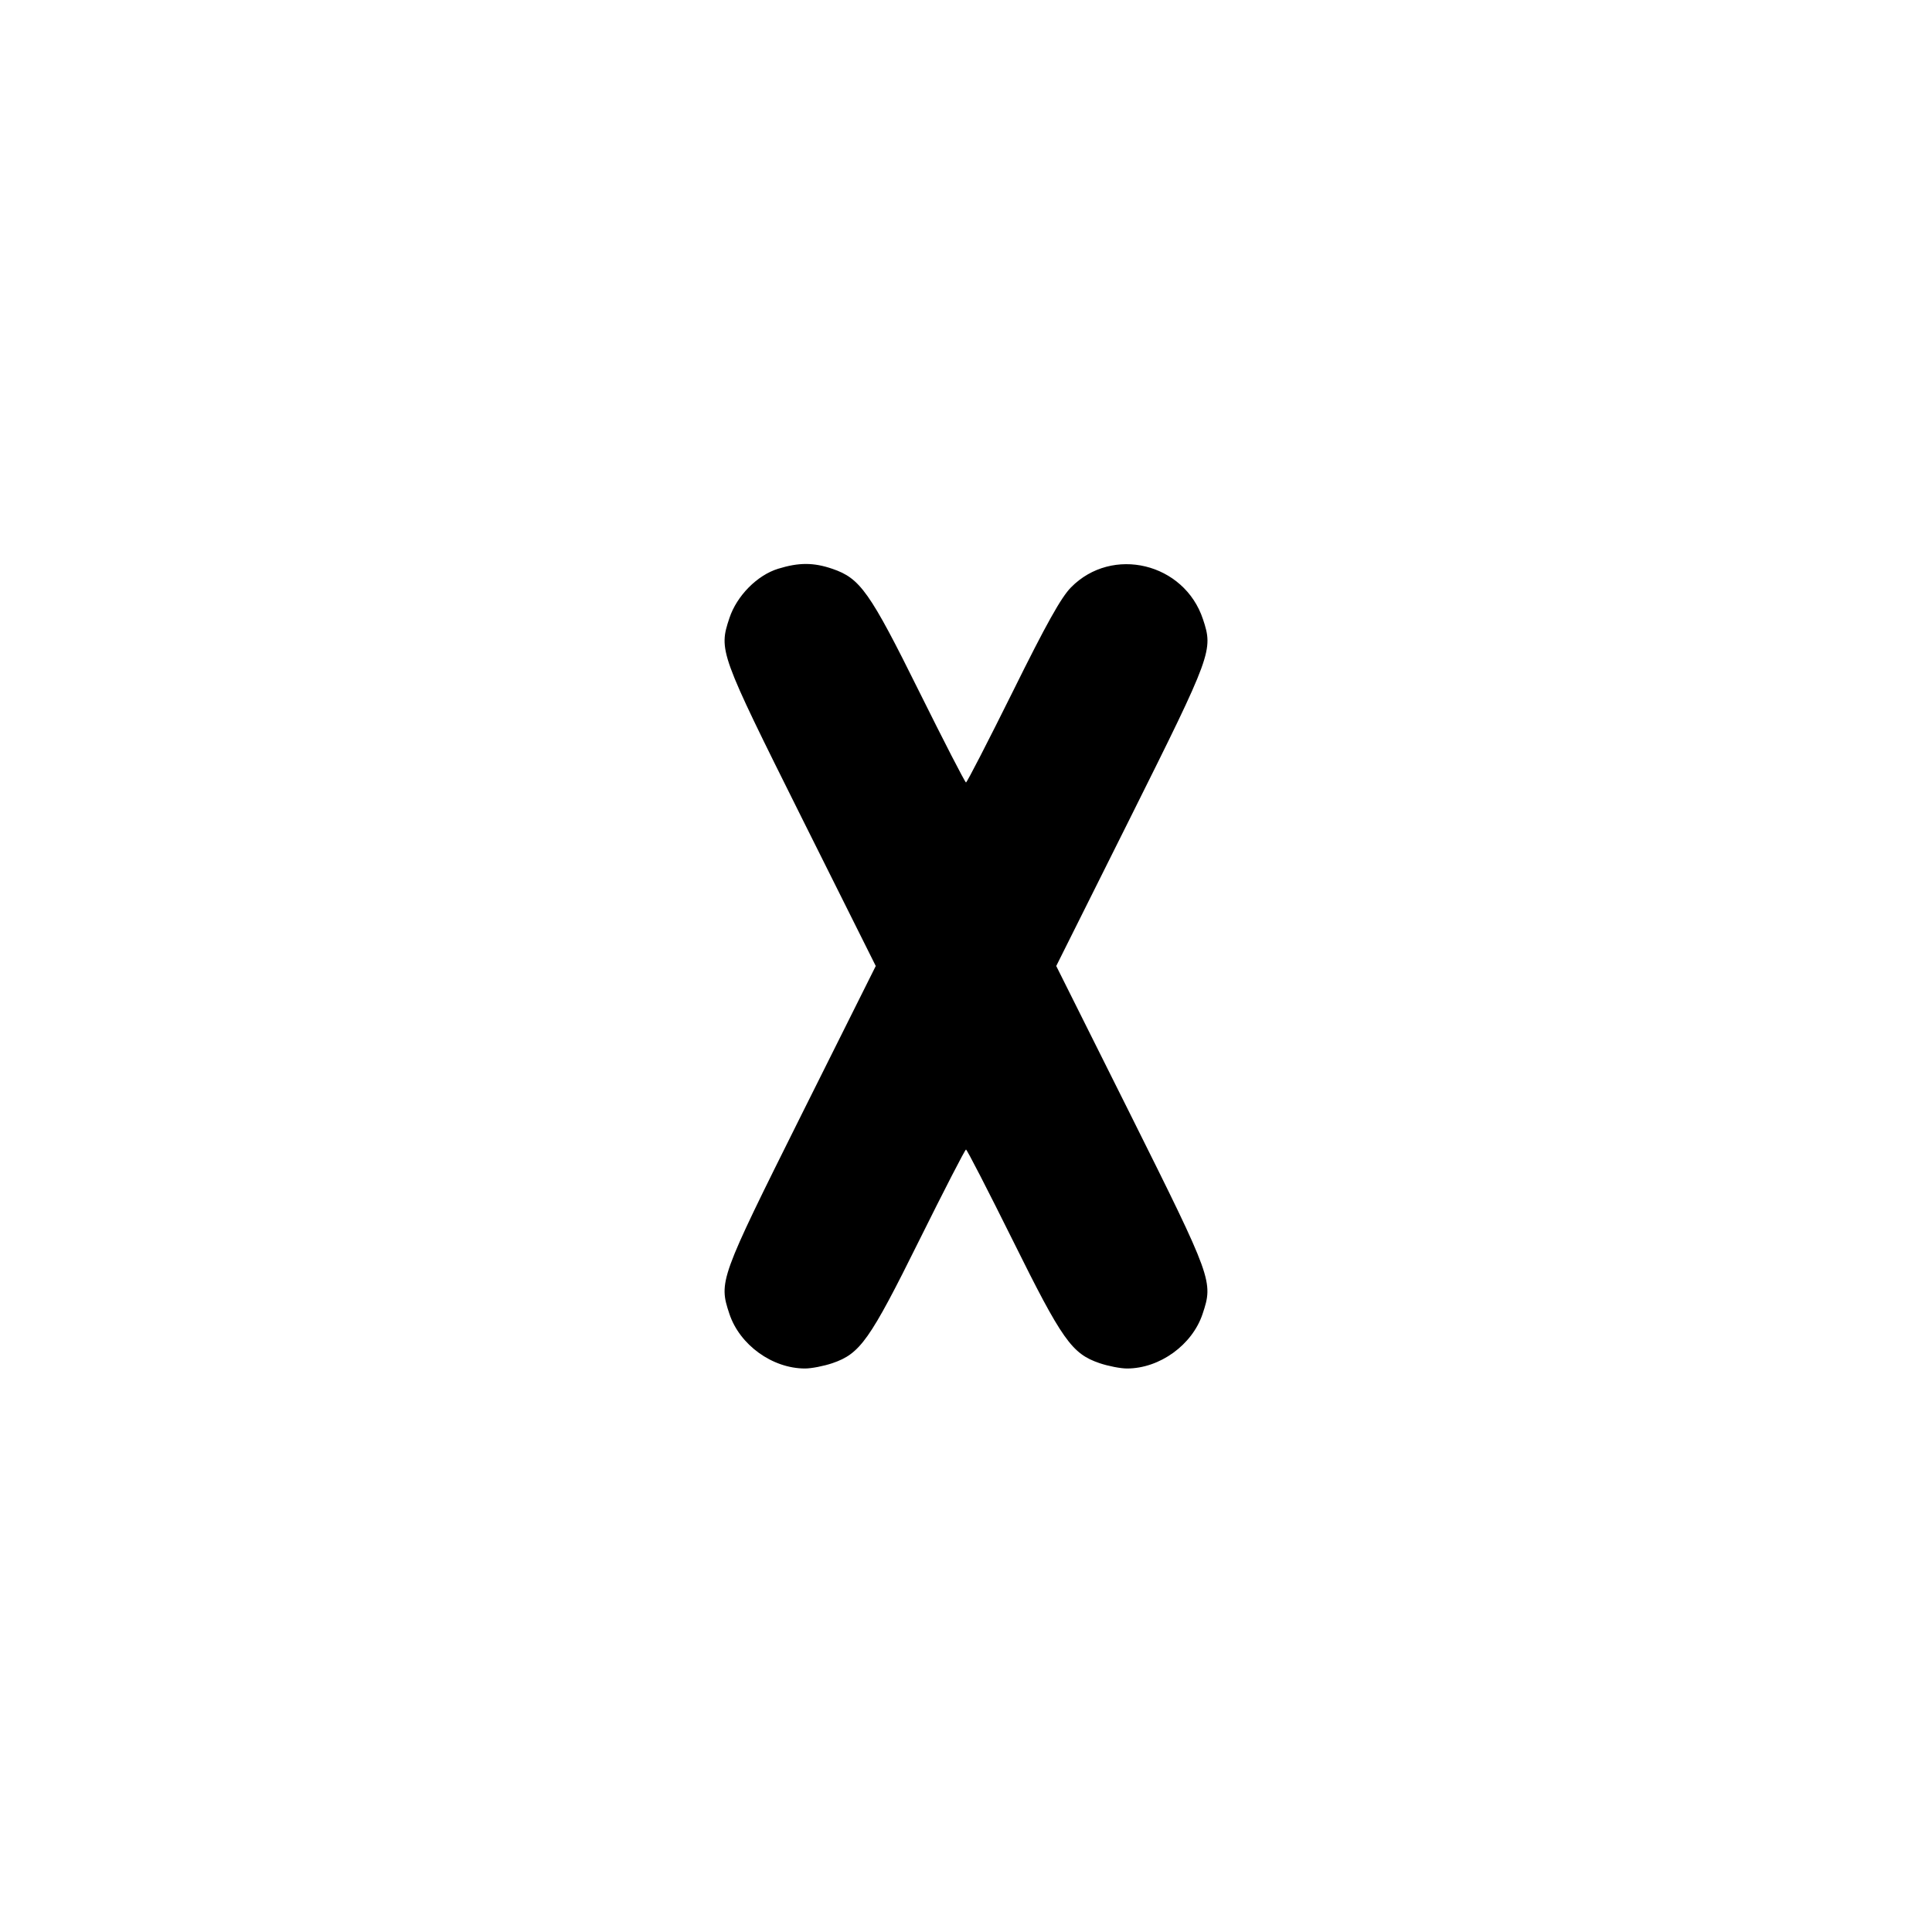 <svg xmlns="http://www.w3.org/2000/svg" width="24" height="24" viewBox="0 0 24 24" fill="none" stroke="currentColor" stroke-width="2" stroke-linecap="round" stroke-linejoin="round"><path d="M9.667 7.065 C 9.406 7.145,9.153 7.401,9.061 7.678 C 8.927 8.081,8.938 8.111,9.954 10.148 L 10.879 12.000 9.954 13.852 C 8.938 15.889,8.927 15.919,9.061 16.322 C 9.189 16.707,9.594 17.000,10.000 17.000 C 10.080 17.000,10.233 16.970,10.340 16.934 C 10.686 16.816,10.804 16.649,11.419 15.408 C 11.727 14.788,11.988 14.280,12.000 14.280 C 12.012 14.280,12.273 14.788,12.581 15.408 C 13.196 16.649,13.314 16.816,13.660 16.934 C 13.767 16.970,13.920 17.000,14.000 17.000 C 14.406 17.000,14.811 16.707,14.939 16.322 C 15.073 15.919,15.062 15.889,14.046 13.852 L 13.121 12.000 14.046 10.148 C 15.056 8.124,15.072 8.079,14.944 7.693 C 14.712 6.992,13.816 6.776,13.304 7.297 C 13.182 7.421,12.997 7.751,12.581 8.592 C 12.273 9.212,12.012 9.720,12.000 9.720 C 11.988 9.720,11.727 9.212,11.419 8.592 C 10.804 7.351,10.686 7.184,10.340 7.066 C 10.106 6.986,9.924 6.986,9.667 7.065 " stroke="none" fill-rule="evenodd" fill="black"></path></svg>
